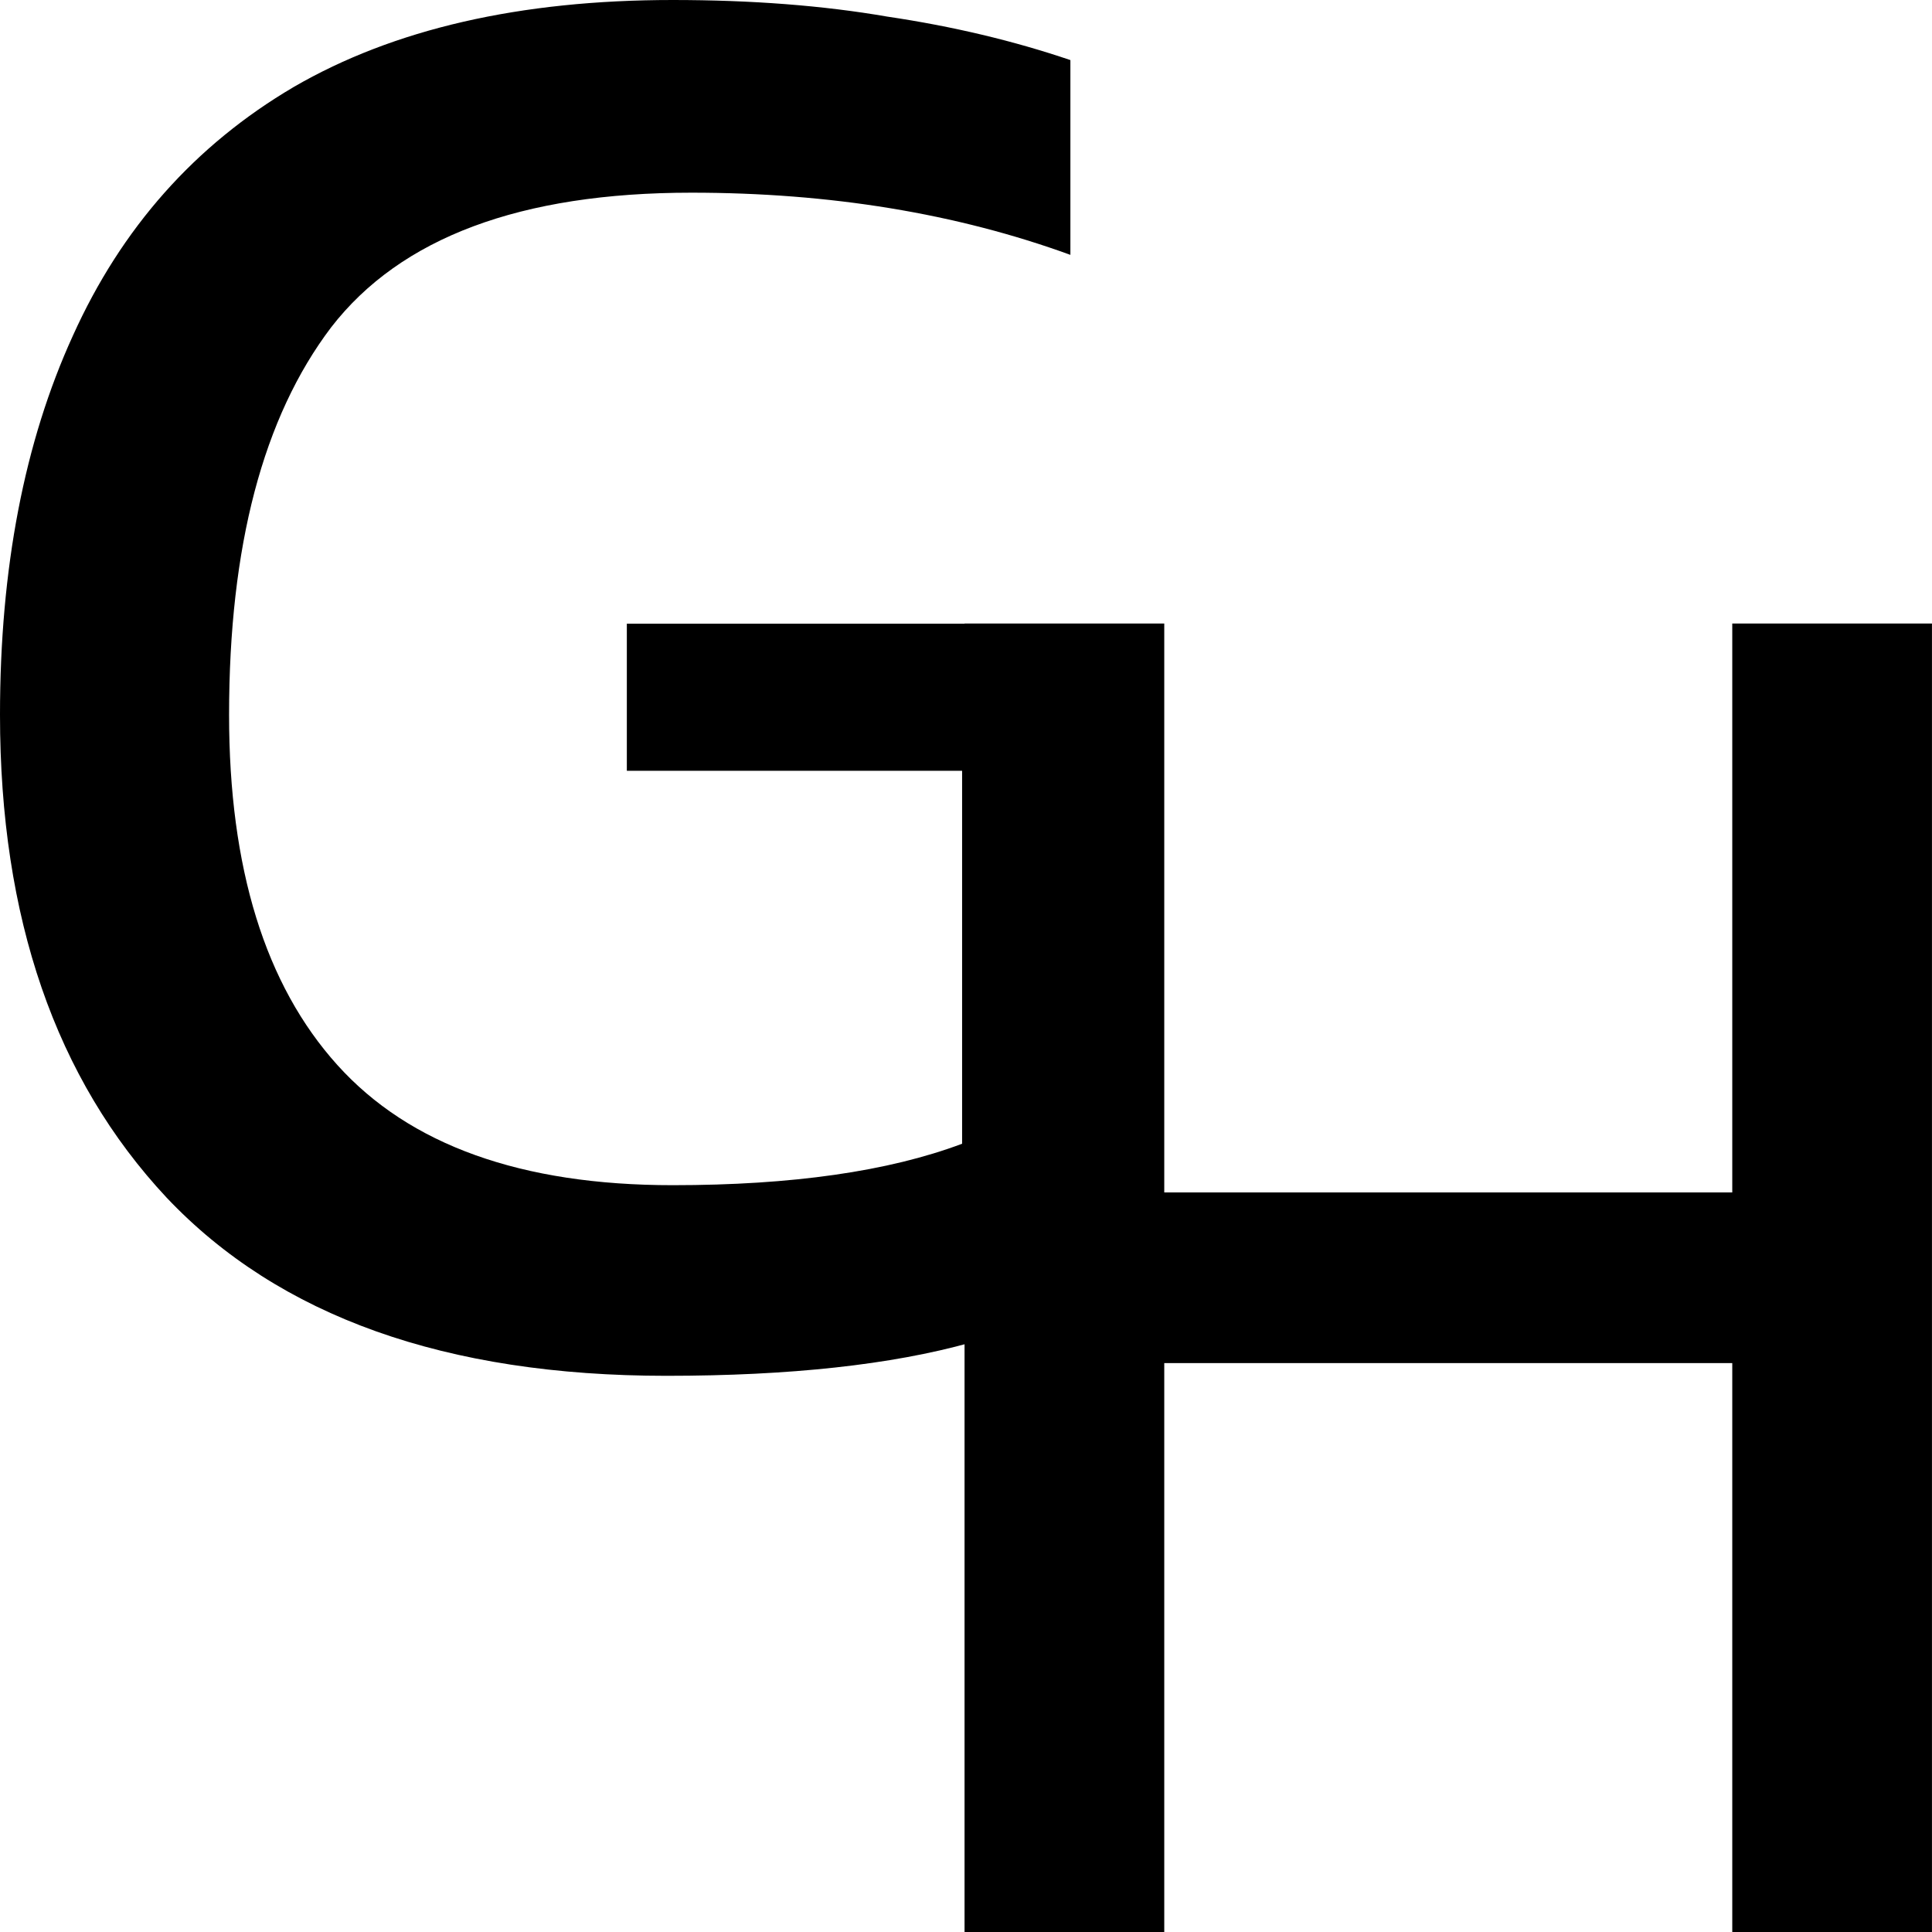 <svg width="60" height="60" viewBox="0 0 60 60" fill="none" xmlns="http://www.w3.org/2000/svg">
<path d="M20.695 42.727C13.84 42.727 8.666 40.883 5.174 37.193C1.725 33.504 0 28.506 0 22.2C0 17.653 0.755 13.728 2.264 10.424C3.773 7.078 6.058 4.504 9.119 2.703C12.223 0.901 16.147 0 20.89 0C23.347 0 25.568 0.172 27.551 0.515C29.577 0.815 31.474 1.266 33.242 1.866V7.915C29.707 6.628 25.783 5.984 21.472 5.984C16.168 5.984 12.439 7.379 10.283 10.167C8.17 12.956 7.114 16.966 7.114 22.2C7.114 26.962 8.235 30.587 10.477 33.075C12.719 35.563 16.19 36.807 20.89 36.807C24.598 36.807 27.594 36.378 29.879 35.52V23.938H19.467V19.369H35.894V39.317C34.557 40.175 32.639 40.968 30.138 41.698C27.68 42.384 24.533 42.727 20.695 42.727Z" fill="black"/>
<path d="M29.955 60V19.364H36.157V37.032H53.797V19.364H59.999V60H53.797V42.332H36.157V60H29.955Z" fill="black"/>
</svg>
